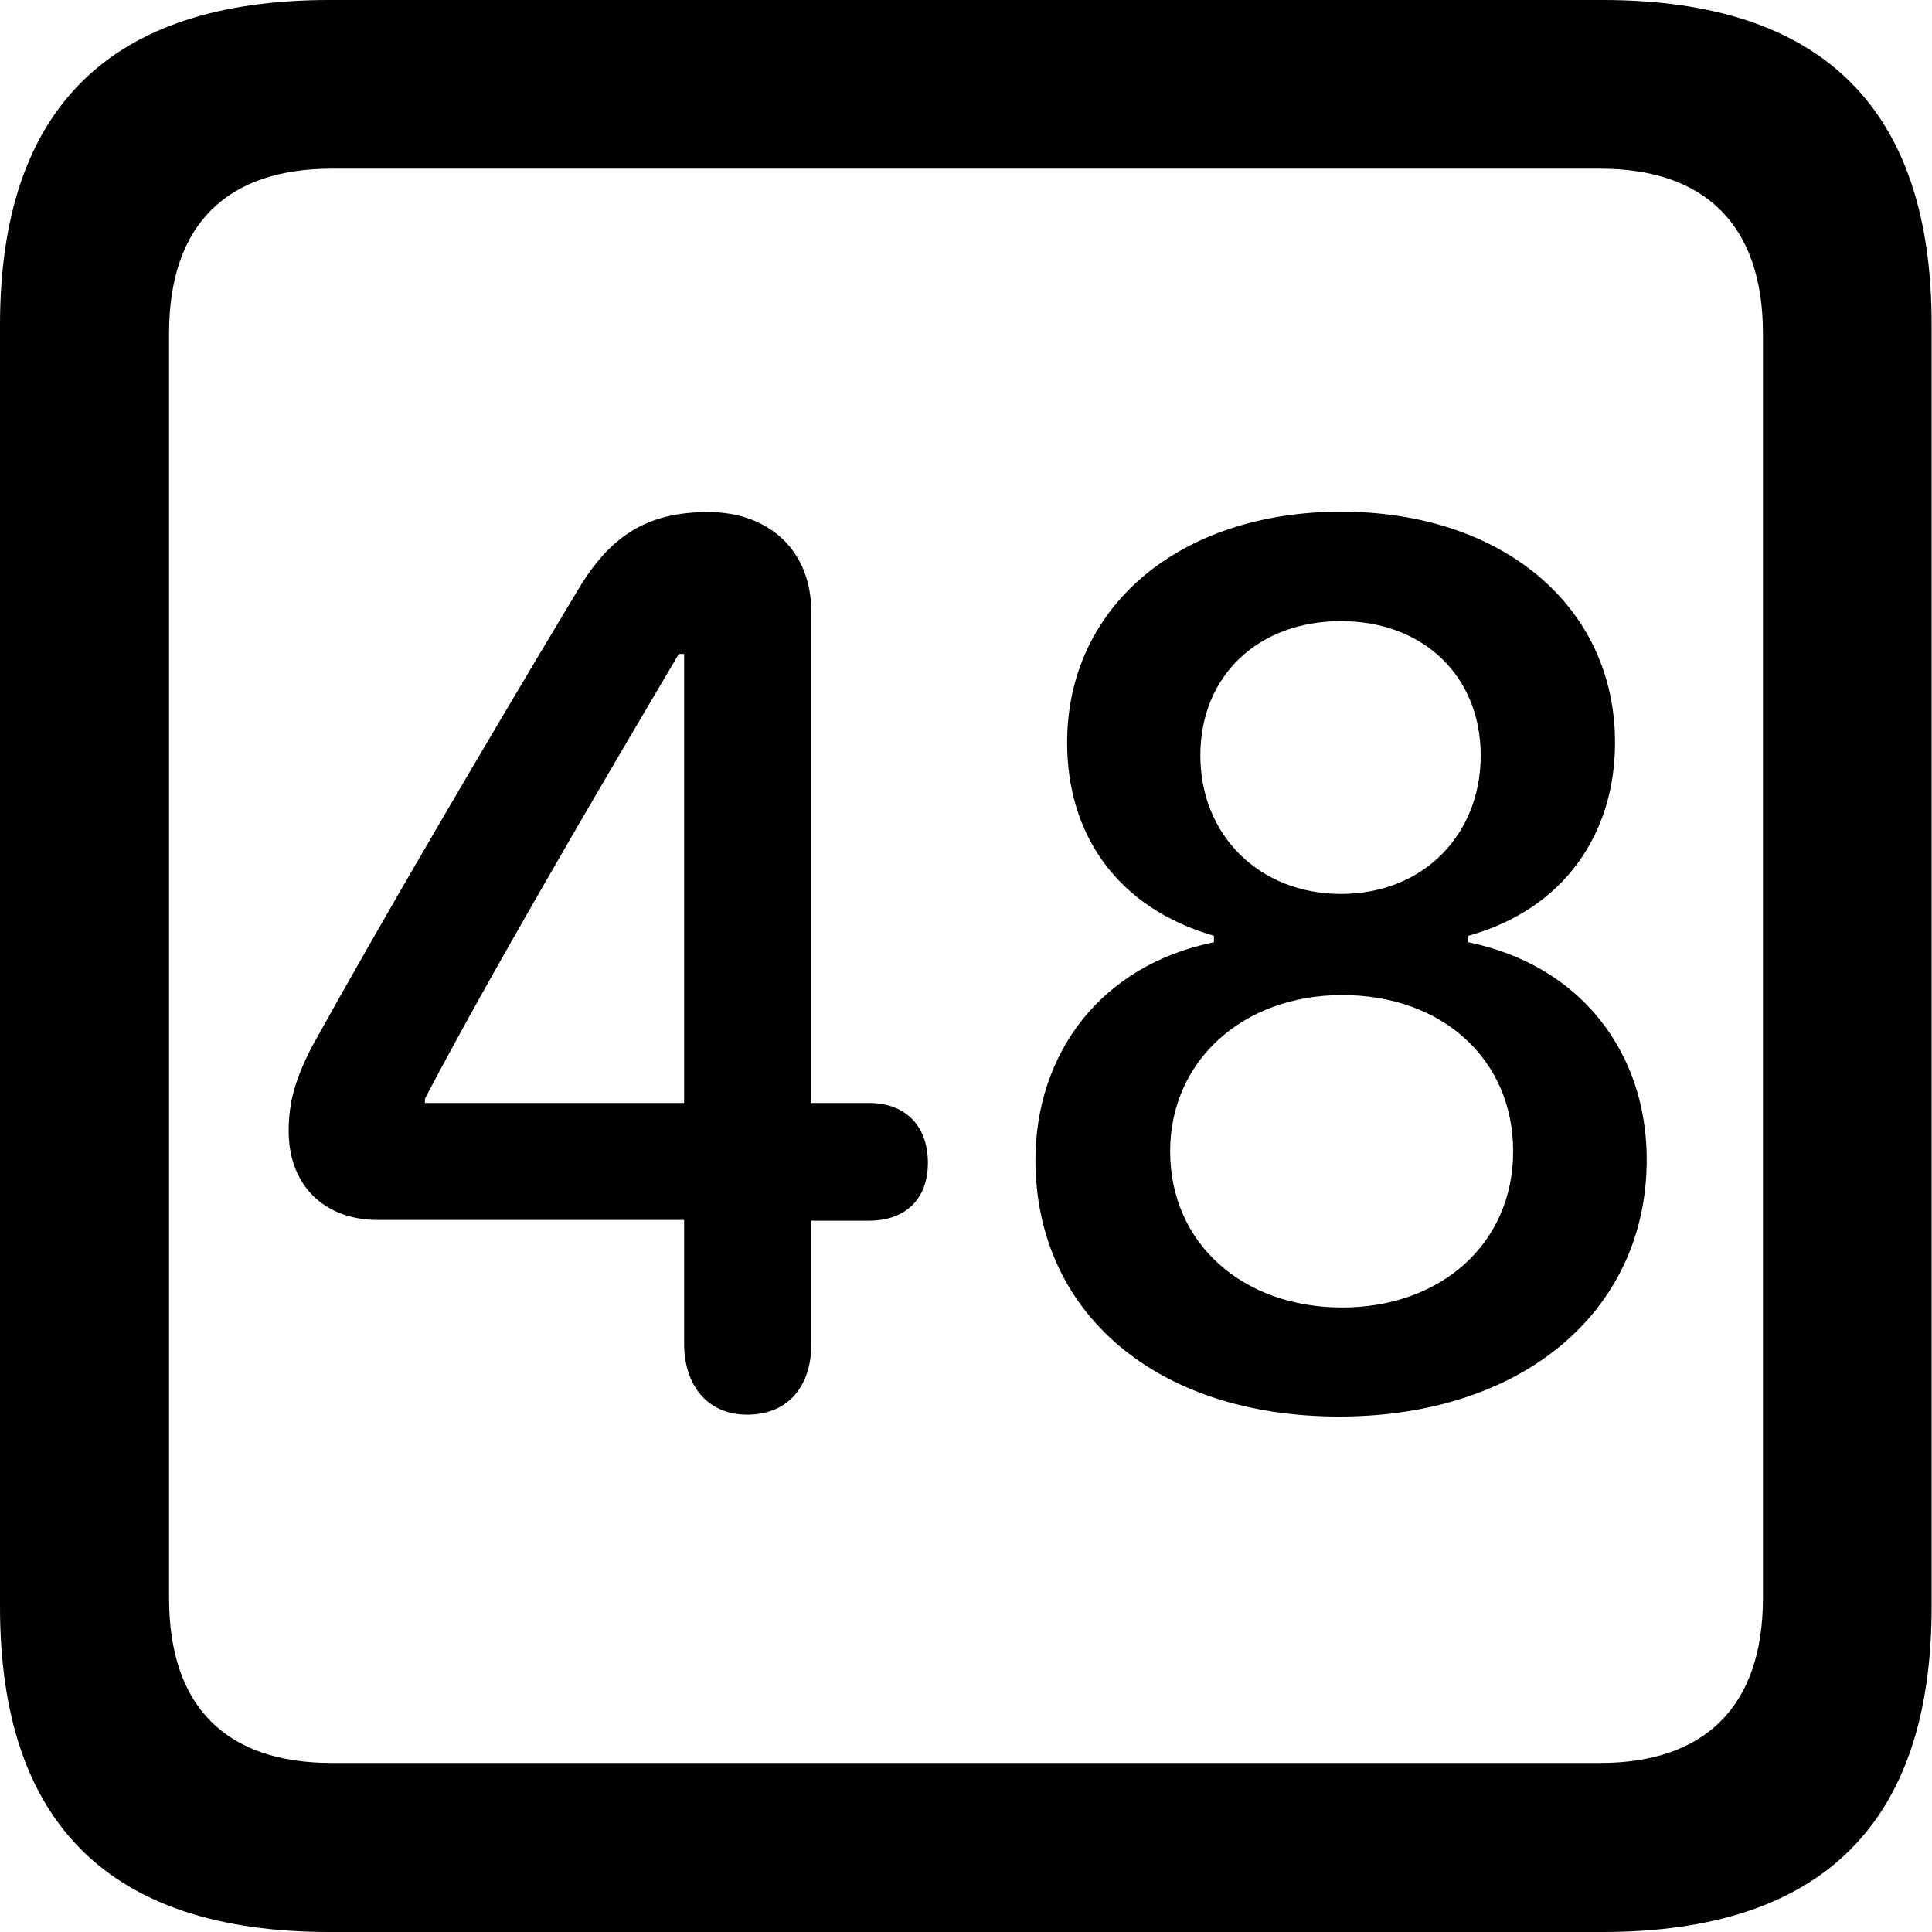 <?xml version="1.0" ?><!-- Generator: Adobe Illustrator 25.0.0, SVG Export Plug-In . SVG Version: 6.00 Build 0)  --><svg xmlns="http://www.w3.org/2000/svg" xmlns:xlink="http://www.w3.org/1999/xlink" version="1.1" id="Layer_1" x="0px" y="0px" viewBox="0 0 512 512" style="enable-background:new 0 0 512 512;" xml:space="preserve">
<path d="M87.3,512h337.3c58.4,0,87.3-28.9,87.3-86.2V86.2C512,28.9,483.1,0,424.7,0H87.3C29.2,0,0,28.6,0,86.2v339.6  C0,483.4,29.2,512,87.3,512z M87.9,467.2c-27.8,0-43.1-14.7-43.1-43.7V88.4c0-28.9,15.3-43.7,43.1-43.7h336.2  c27.5,0,43.1,14.7,43.1,43.7v335.1c0,28.9-15.6,43.7-43.1,43.7H87.9z M198,374.9c11.1,0,17-7.8,17-18.6v-32.8h15.3  c9.5,0,15.6-5.6,15.6-15.3c0-10-6.1-15.9-15.6-15.9H215V162.1c0-16.1-11.1-26.4-27.3-26.4c-16.1,0-26.1,6.1-35,21.4  c-23.4,38.9-51.5,86.8-70.1,120.4c-4.4,8.6-6.1,14.7-6.1,22.2c0,14.7,9.7,23.6,23.6,23.6h81.2v32.8  C181.3,366.8,187.2,374.9,198,374.9z M354.9,375.4c48.4,0,81.5-27.8,81.5-68.1c0-28.4-17.5-51.5-47.3-57.6v-1.7  c25.3-7,38.9-27,38.9-51.2c0-36.2-30-61.2-72.6-61.2s-72.6,25-72.6,61.2c0,24.2,13.1,43.7,38.9,51.2v1.7  c-30,6.1-47.3,29.5-47.3,57.8C274.5,348.2,306.8,375.4,354.9,375.4z M355.4,236.9c-21.7,0-37.3-15.6-37.3-36.7s15.3-35.6,37.3-35.6  c21.7,0,37,14.5,37,35.6S377.1,236.9,355.4,236.9z M181.3,292.3h-68.7v-1.1c16.4-31.4,45.1-80.4,67.3-117.9h1.4V292.3z M355.7,346.5  c-26.4,0-45.6-17-45.6-41.4c0-23.9,19.2-41.4,45.6-41.4c26.7,0,45.3,17.2,45.3,41.4C401,329.6,381.8,346.5,355.7,346.5z"/>
</svg>
